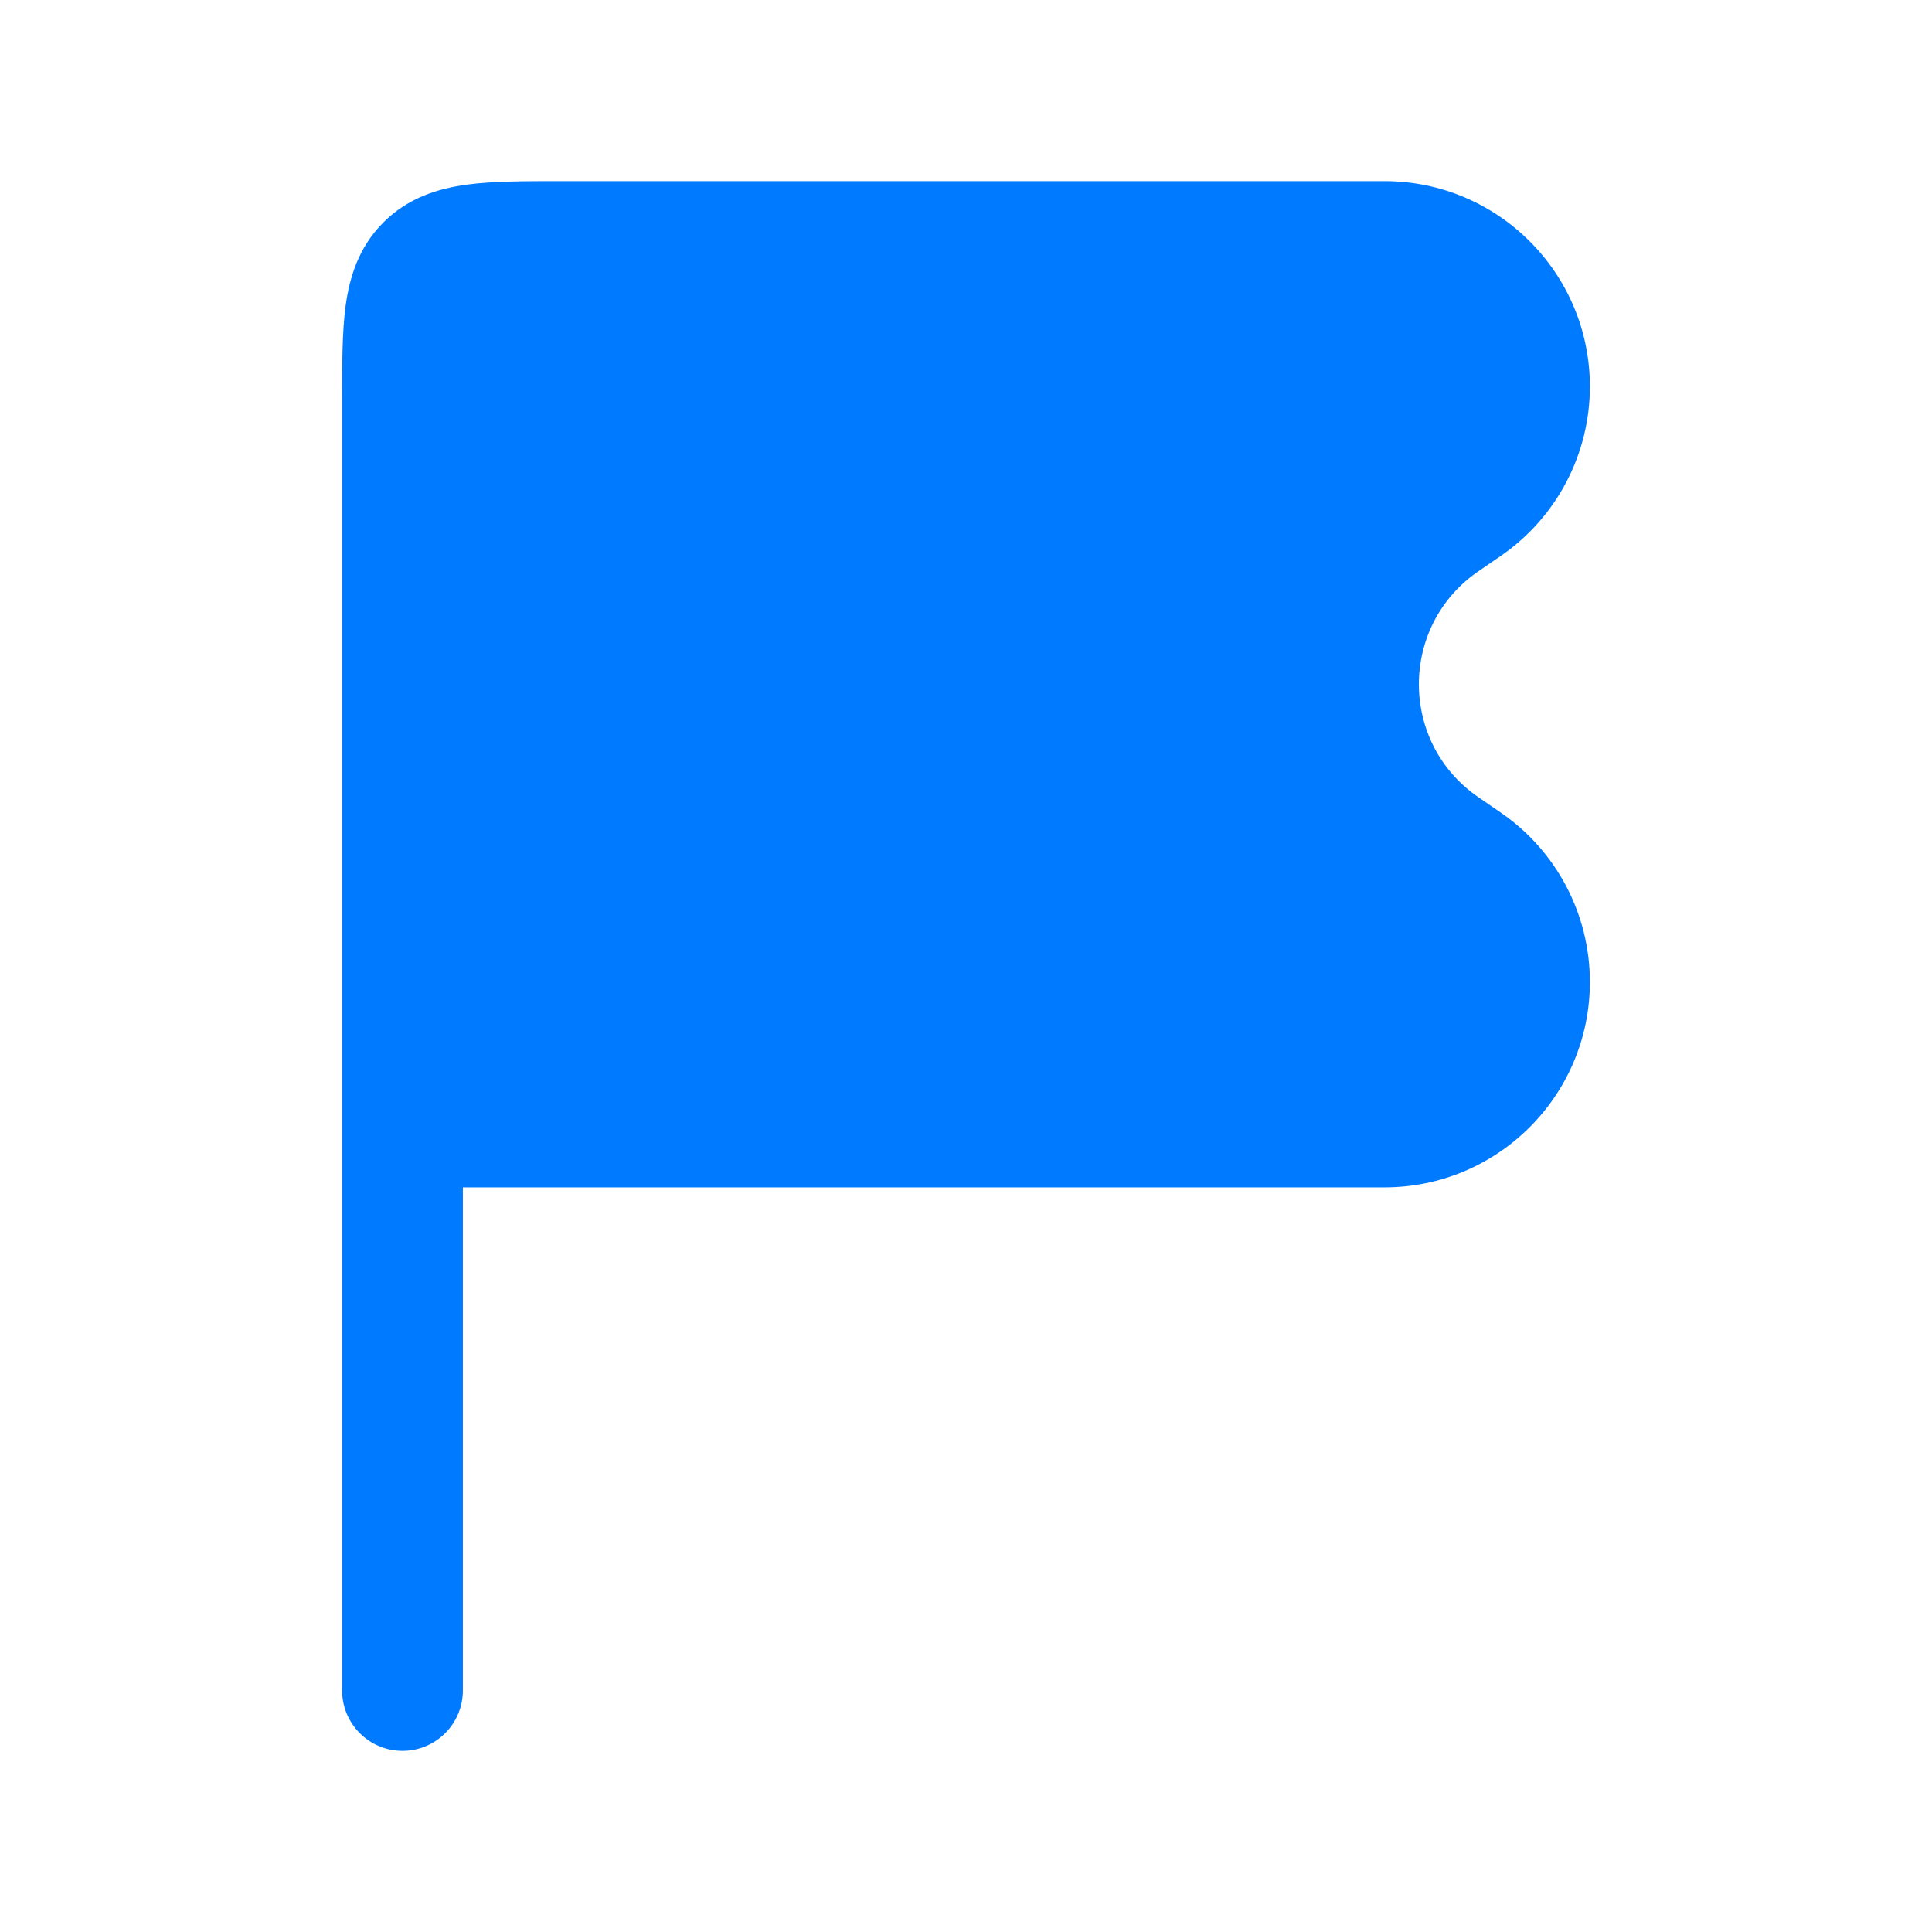 <svg xmlns="http://www.w3.org/2000/svg" width="24" height="24" fill="none" viewBox="0 0 24 24"><path fill="#007AFF" d="M6.955 2.25C6.522 2.25 6.126 2.25 5.803 2.293C5.447 2.341 5.072 2.454 4.763 2.763C4.454 3.072 4.341 3.447 4.293 3.803C4.25 4.126 4.25 4.522 4.25 4.955L4.25 21C4.25 21.414 4.586 21.75 5 21.75C5.414 21.75 5.75 21.414 5.75 21L5.75 14.75H17.198C18.607 14.75 19.75 13.607 19.75 12.198C19.75 11.358 19.336 10.571 18.644 10.095L18.363 9.902C17.38 9.226 17.38 7.774 18.363 7.098L18.644 6.905C19.336 6.429 19.75 5.642 19.75 4.802C19.75 3.393 18.607 2.25 17.198 2.25L6.955 2.25Z"/></svg>
